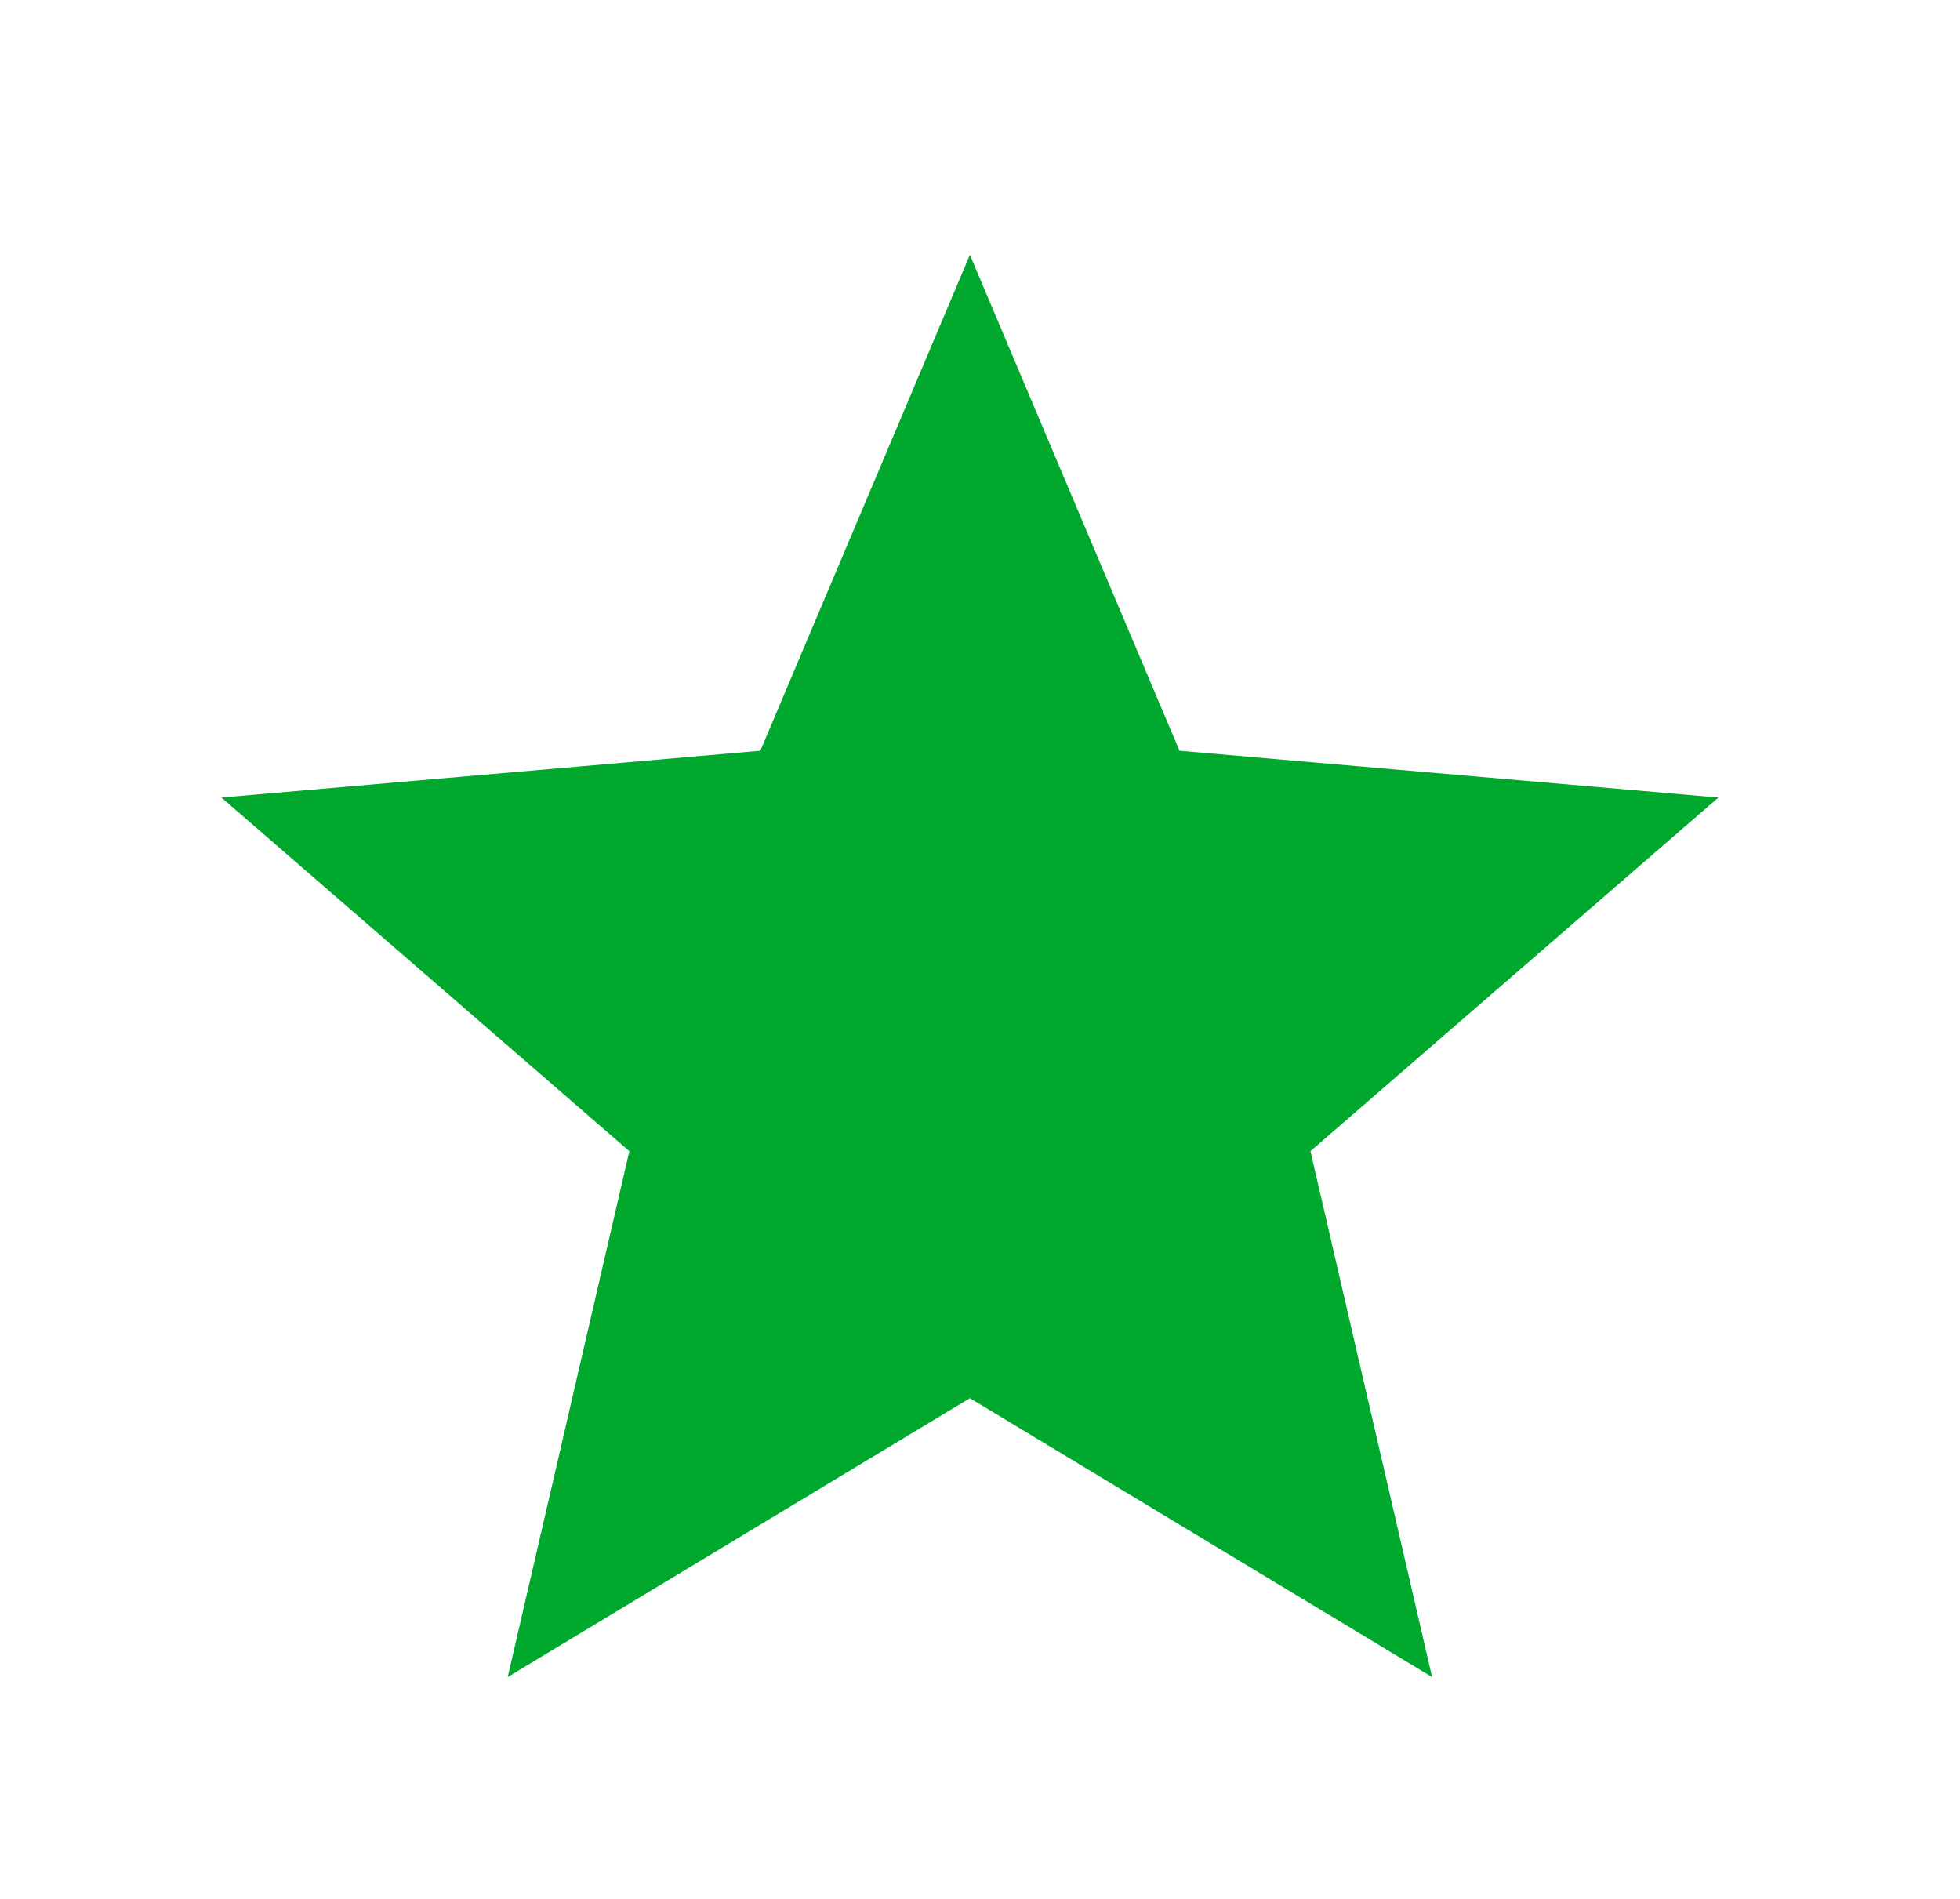 <svg width="32" height="31" viewBox="0 0 32 31" fill="none" xmlns="http://www.w3.org/2000/svg">
<path d="M8.289 27.378L10.275 18.793L3.615 13.02L12.414 12.256L15.835 4.16L19.257 12.256L28.055 13.02L21.395 18.793L23.381 27.378L15.835 22.826L8.289 27.378Z" fill="#00A82D"/>
</svg>
